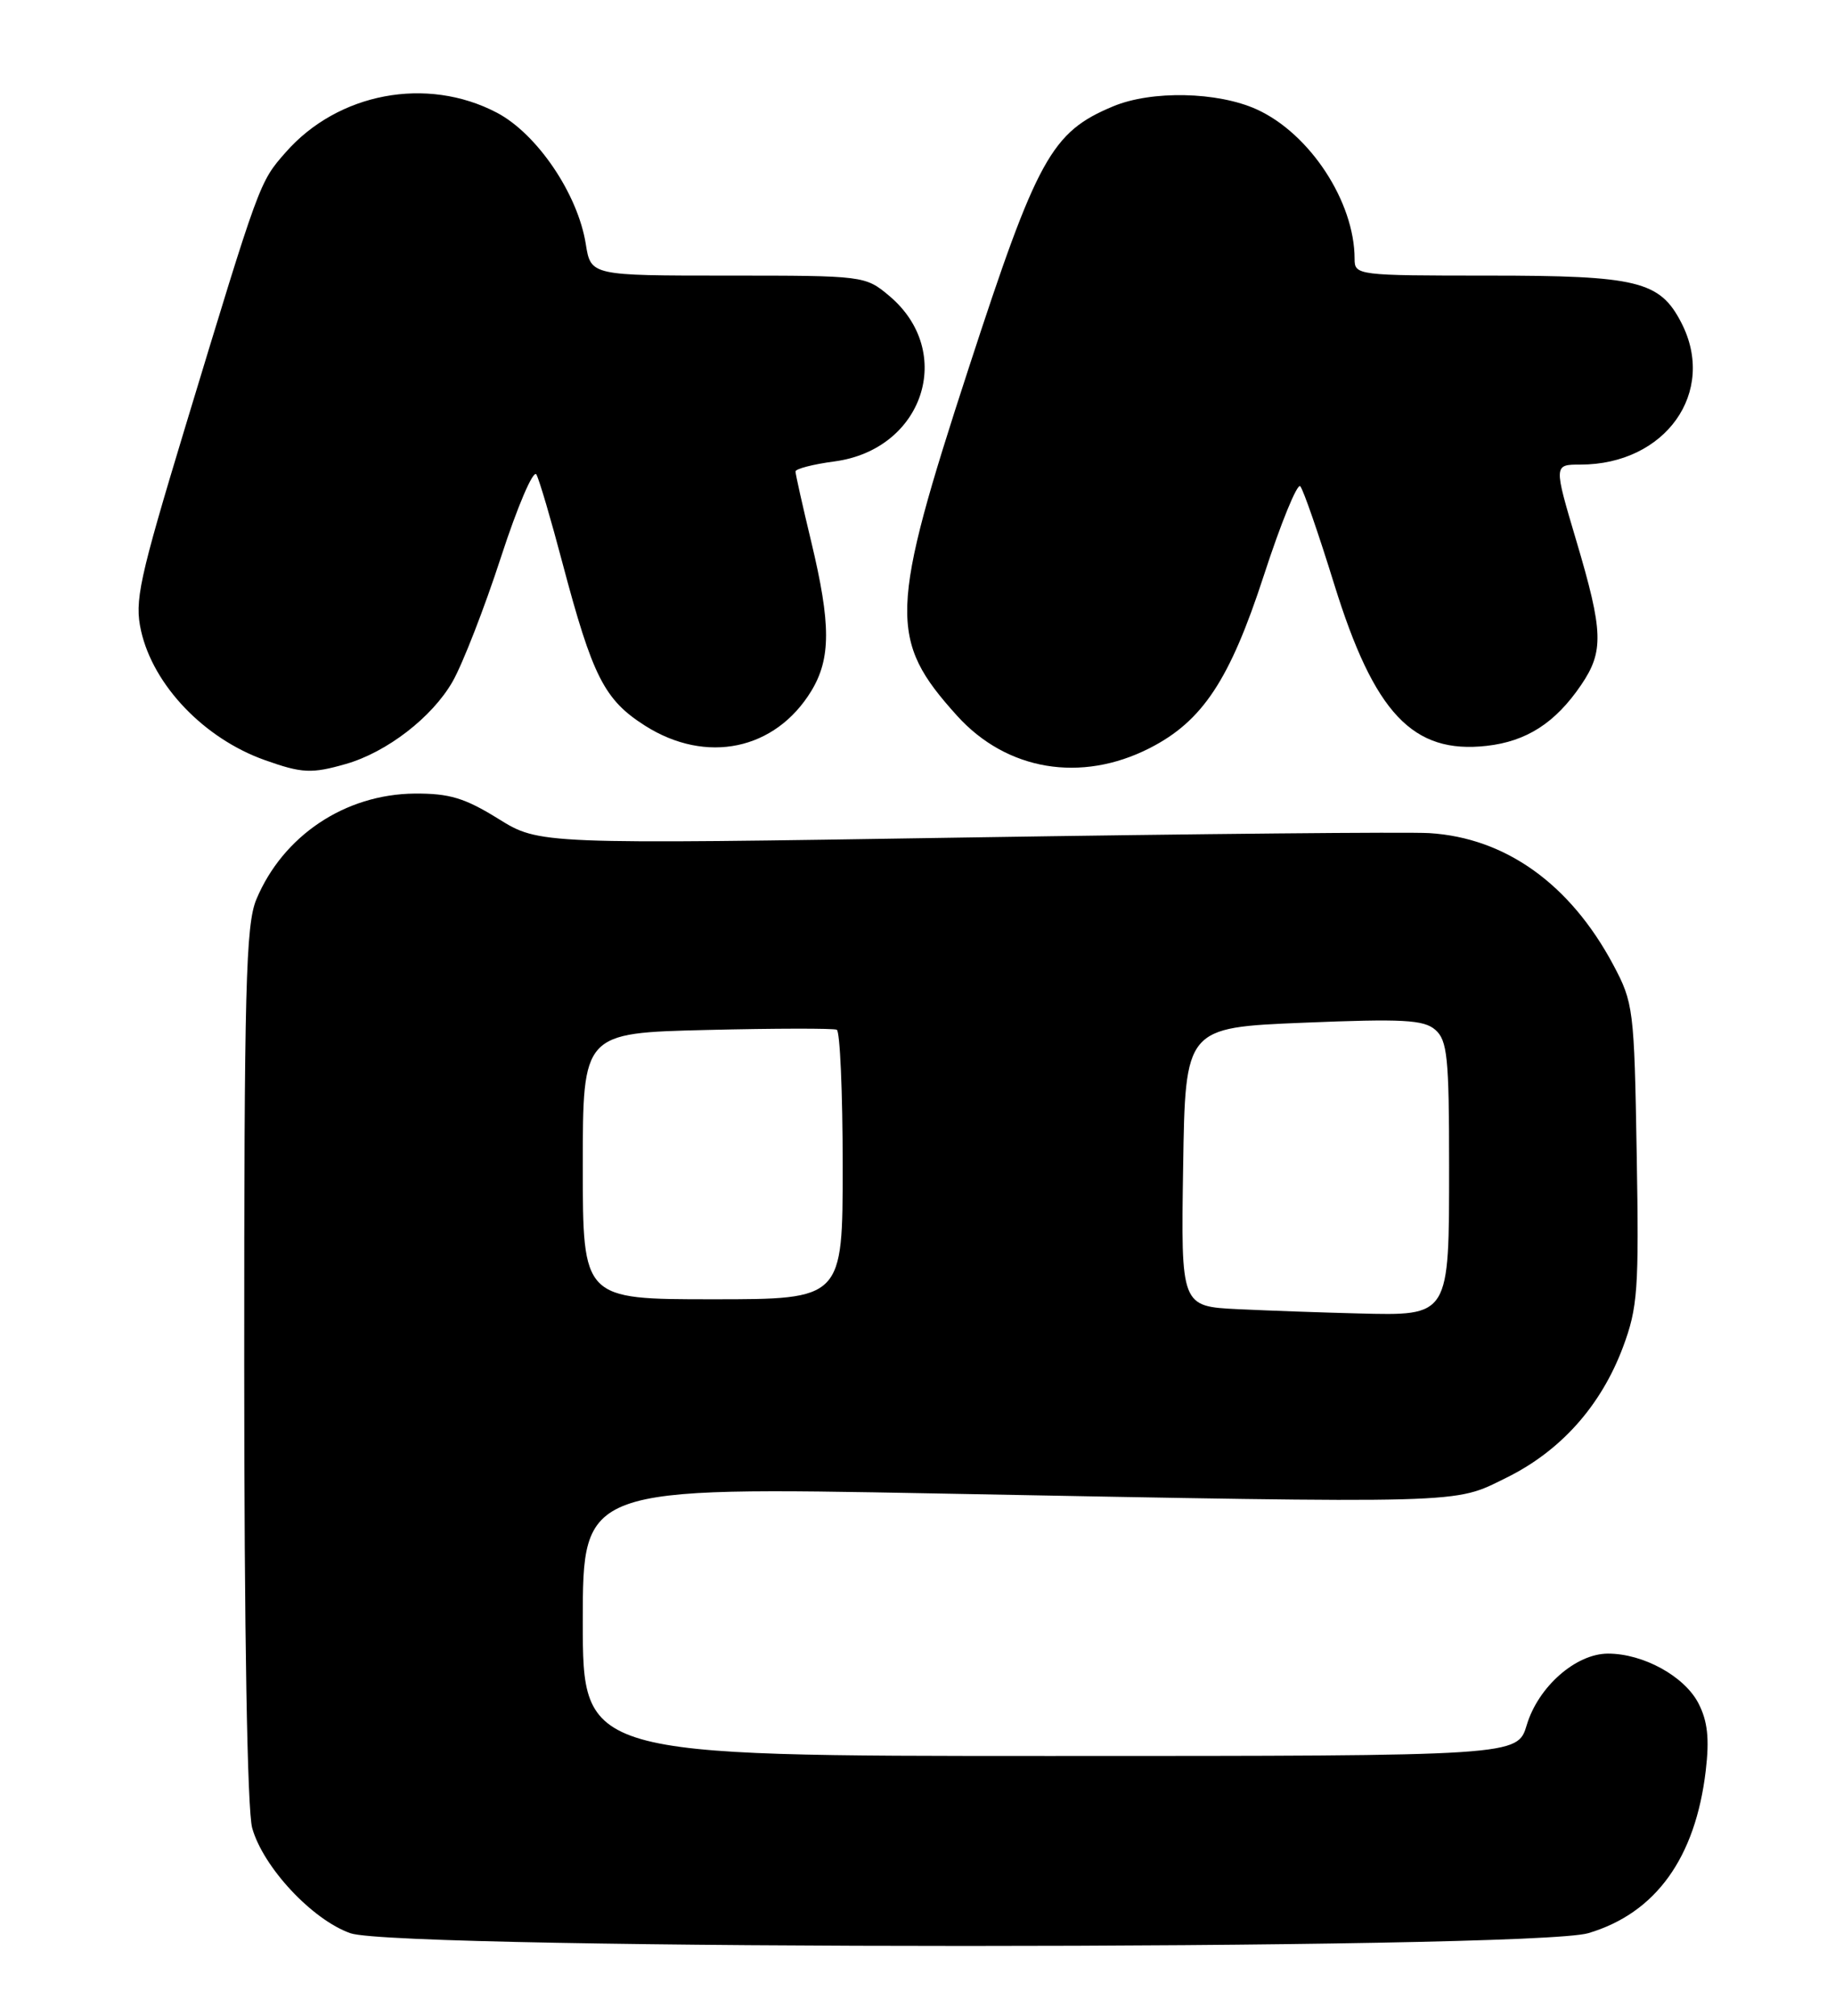 <?xml version="1.0" encoding="UTF-8" standalone="no"?>
<!DOCTYPE svg PUBLIC "-//W3C//DTD SVG 1.1//EN" "http://www.w3.org/Graphics/SVG/1.1/DTD/svg11.dtd" >
<svg xmlns="http://www.w3.org/2000/svg" xmlns:xlink="http://www.w3.org/1999/xlink" version="1.1" viewBox="0 0 233 256">
 <g >
 <path fill="currentColor"
d=" M 201.68 245.50 C 210.23 242.96 215.28 235.96 216.59 224.85 C 217.07 220.79 216.82 218.56 215.66 216.31 C 213.88 212.87 208.66 210.00 204.18 210.00 C 200.10 210.00 195.32 214.20 193.86 219.07 C 192.68 223.00 192.68 223.00 133.34 223.00 C 74.00 223.00 74.00 223.00 74.00 205.91 C 74.00 188.82 74.00 188.82 118.75 189.66 C 186.94 190.94 184.47 191.01 191.22 187.69 C 198.15 184.29 203.27 178.56 206.07 171.10 C 207.96 166.04 208.12 163.80 207.82 146.52 C 207.51 128.12 207.41 127.34 204.83 122.50 C 199.35 112.25 191.15 106.39 181.47 105.80 C 178.74 105.64 152.20 105.89 122.49 106.36 C 68.48 107.22 68.48 107.22 63.27 103.98 C 59.02 101.34 57.06 100.75 52.65 100.78 C 43.81 100.86 35.93 106.13 32.55 114.22 C 31.21 117.43 31.00 125.49 31.01 173.22 C 31.01 207.39 31.40 229.89 32.02 232.14 C 33.41 237.12 39.65 243.81 44.50 245.51 C 50.66 247.67 194.41 247.66 201.68 245.50 Z  M 43.92 97.02 C 49.12 95.53 54.87 91.09 57.46 86.57 C 58.74 84.33 61.51 77.22 63.61 70.76 C 65.71 64.30 67.73 59.58 68.11 60.26 C 68.48 60.94 69.97 66.00 71.42 71.50 C 75.25 85.95 76.73 88.87 81.92 92.17 C 89.69 97.09 98.43 95.26 103.01 87.76 C 105.51 83.64 105.52 79.28 103.01 68.81 C 101.91 64.24 101.01 60.22 101.01 59.88 C 101.00 59.54 103.23 58.96 105.95 58.60 C 117.25 57.10 121.36 44.69 112.92 37.58 C 109.87 35.02 109.70 35.00 92.44 35.00 C 75.02 35.00 75.02 35.00 74.38 30.99 C 73.37 24.63 68.20 17.00 63.09 14.31 C 54.21 9.65 42.92 11.77 36.27 19.35 C 32.93 23.15 32.99 23.00 23.53 54.19 C 17.63 73.69 17.06 76.31 17.91 80.11 C 19.47 87.04 25.92 93.79 33.63 96.53 C 38.35 98.21 39.56 98.27 43.92 97.02 Z  M 145.98 95.01 C 152.70 91.58 156.15 86.36 160.47 73.10 C 162.63 66.45 164.72 61.34 165.10 61.75 C 165.48 62.16 167.42 67.76 169.41 74.19 C 174.49 90.58 179.39 95.78 188.78 94.72 C 193.84 94.15 197.49 91.80 200.75 87.01 C 203.67 82.72 203.59 80.24 200.14 68.63 C 197.28 59.00 197.28 59.00 200.67 59.00 C 211.48 59.00 218.04 49.78 213.48 40.97 C 210.76 35.69 207.91 35.00 189.05 35.00 C 172.31 35.00 172.00 34.96 172.00 32.87 C 172.00 25.63 166.32 16.96 159.57 13.89 C 154.61 11.64 146.22 11.46 141.33 13.51 C 133.51 16.77 131.70 20.05 123.02 46.69 C 112.91 77.70 112.79 81.22 121.52 90.89 C 127.82 97.87 137.27 99.45 145.98 95.01 Z  M 157.23 166.26 C 149.95 165.91 149.95 165.91 150.23 148.21 C 150.50 130.50 150.50 130.50 165.50 129.88 C 178.13 129.36 180.78 129.50 182.25 130.78 C 183.78 132.12 184.00 134.30 184.00 148.00 C 184.00 167.30 184.12 167.09 172.42 166.80 C 168.06 166.69 161.23 166.45 157.23 166.26 Z  M 74.00 148.09 C 74.00 131.18 74.00 131.18 89.75 130.80 C 98.41 130.59 105.84 130.58 106.25 130.77 C 106.66 130.96 107.00 138.74 107.00 148.06 C 107.00 165.00 107.00 165.00 90.50 165.00 C 74.00 165.00 74.00 165.00 74.00 148.09 Z "/>
</g>
</svg>
